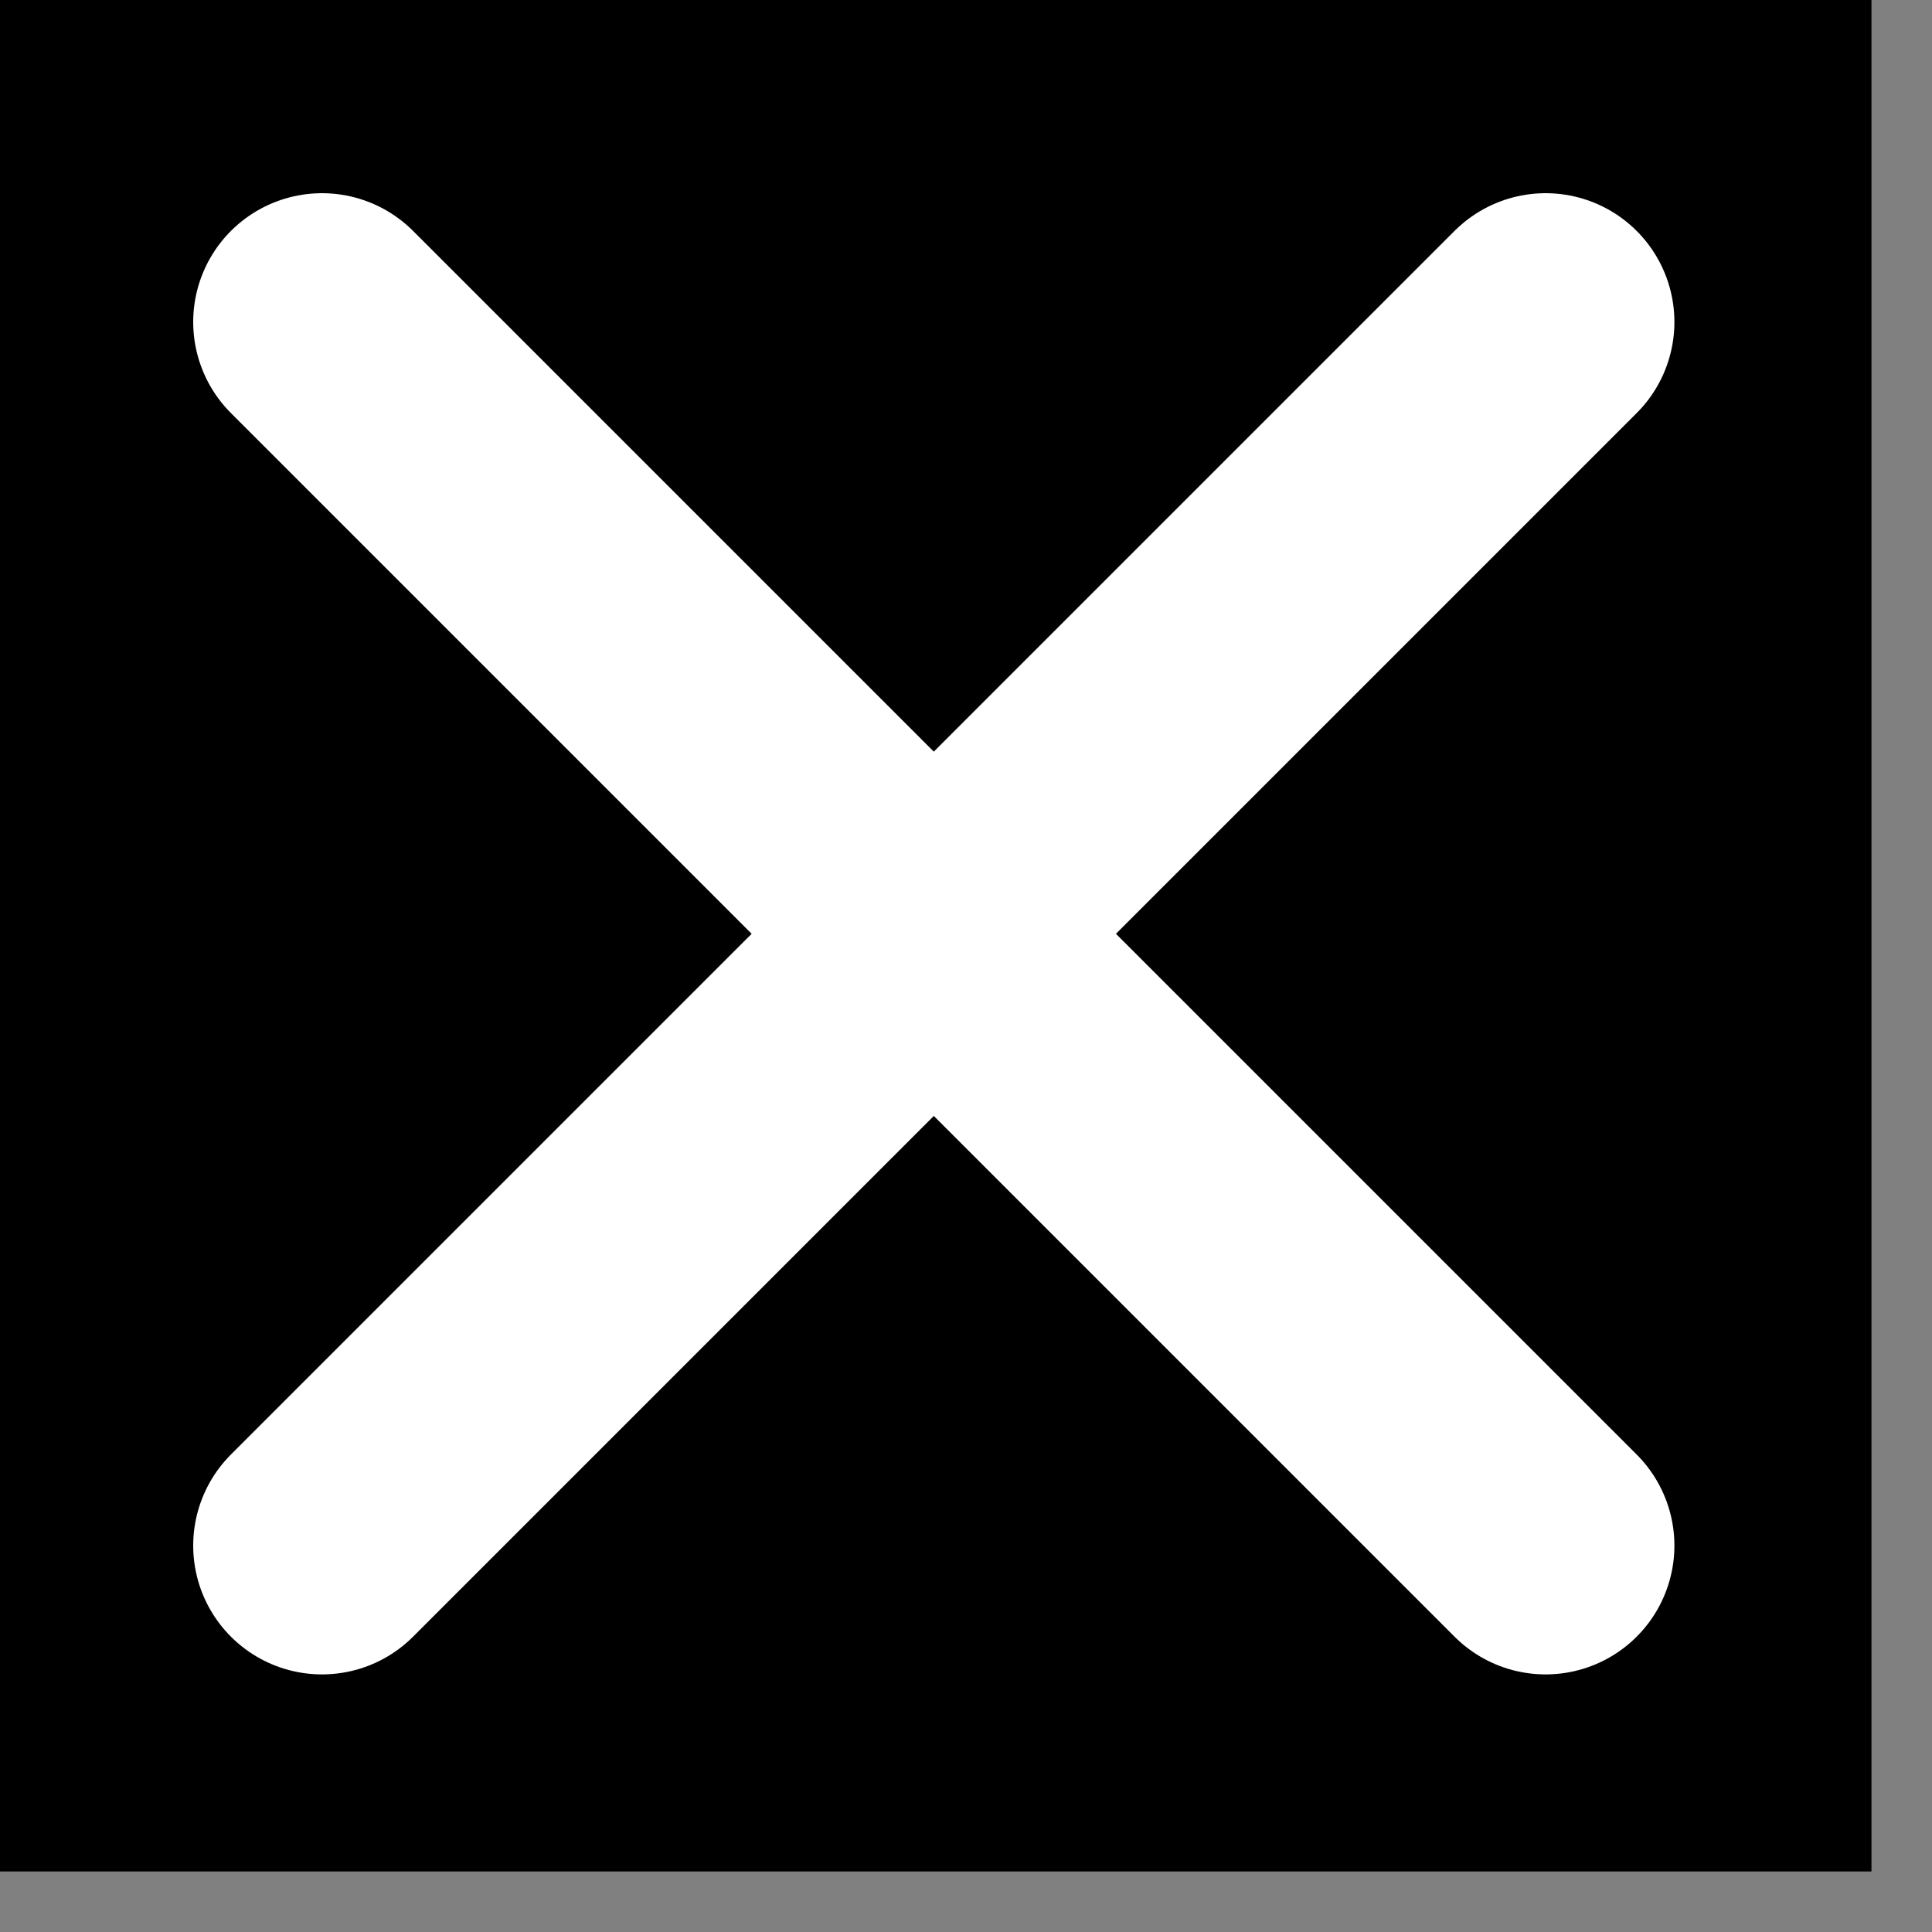 <svg width="30" height="30" viewBox="0 0 30 30" fill="none" xmlns="http://www.w3.org/2000/svg">
<rect x="0" y="0" width="30" height="30" fill="#808080" stroke="none"/>
<g clip-path="url(#clip0)">
<rect x="-13" y="-13" width="55" height="55" fill="black"/>
<path d="M24 5L5 24" stroke="white" stroke-width="4" stroke-miterlimit="10" stroke-linecap="round" stroke-linejoin="round"/>
<path d="M24 24L5 5" stroke="white" stroke-width="4" stroke-miterlimit="10" stroke-linecap="round" stroke-linejoin="round"/>
</g>
<defs>
<clipPath id="clip0">
<rect width="29.06" height="29.06" fill="white"/>
</clipPath>
</defs>
</svg>
